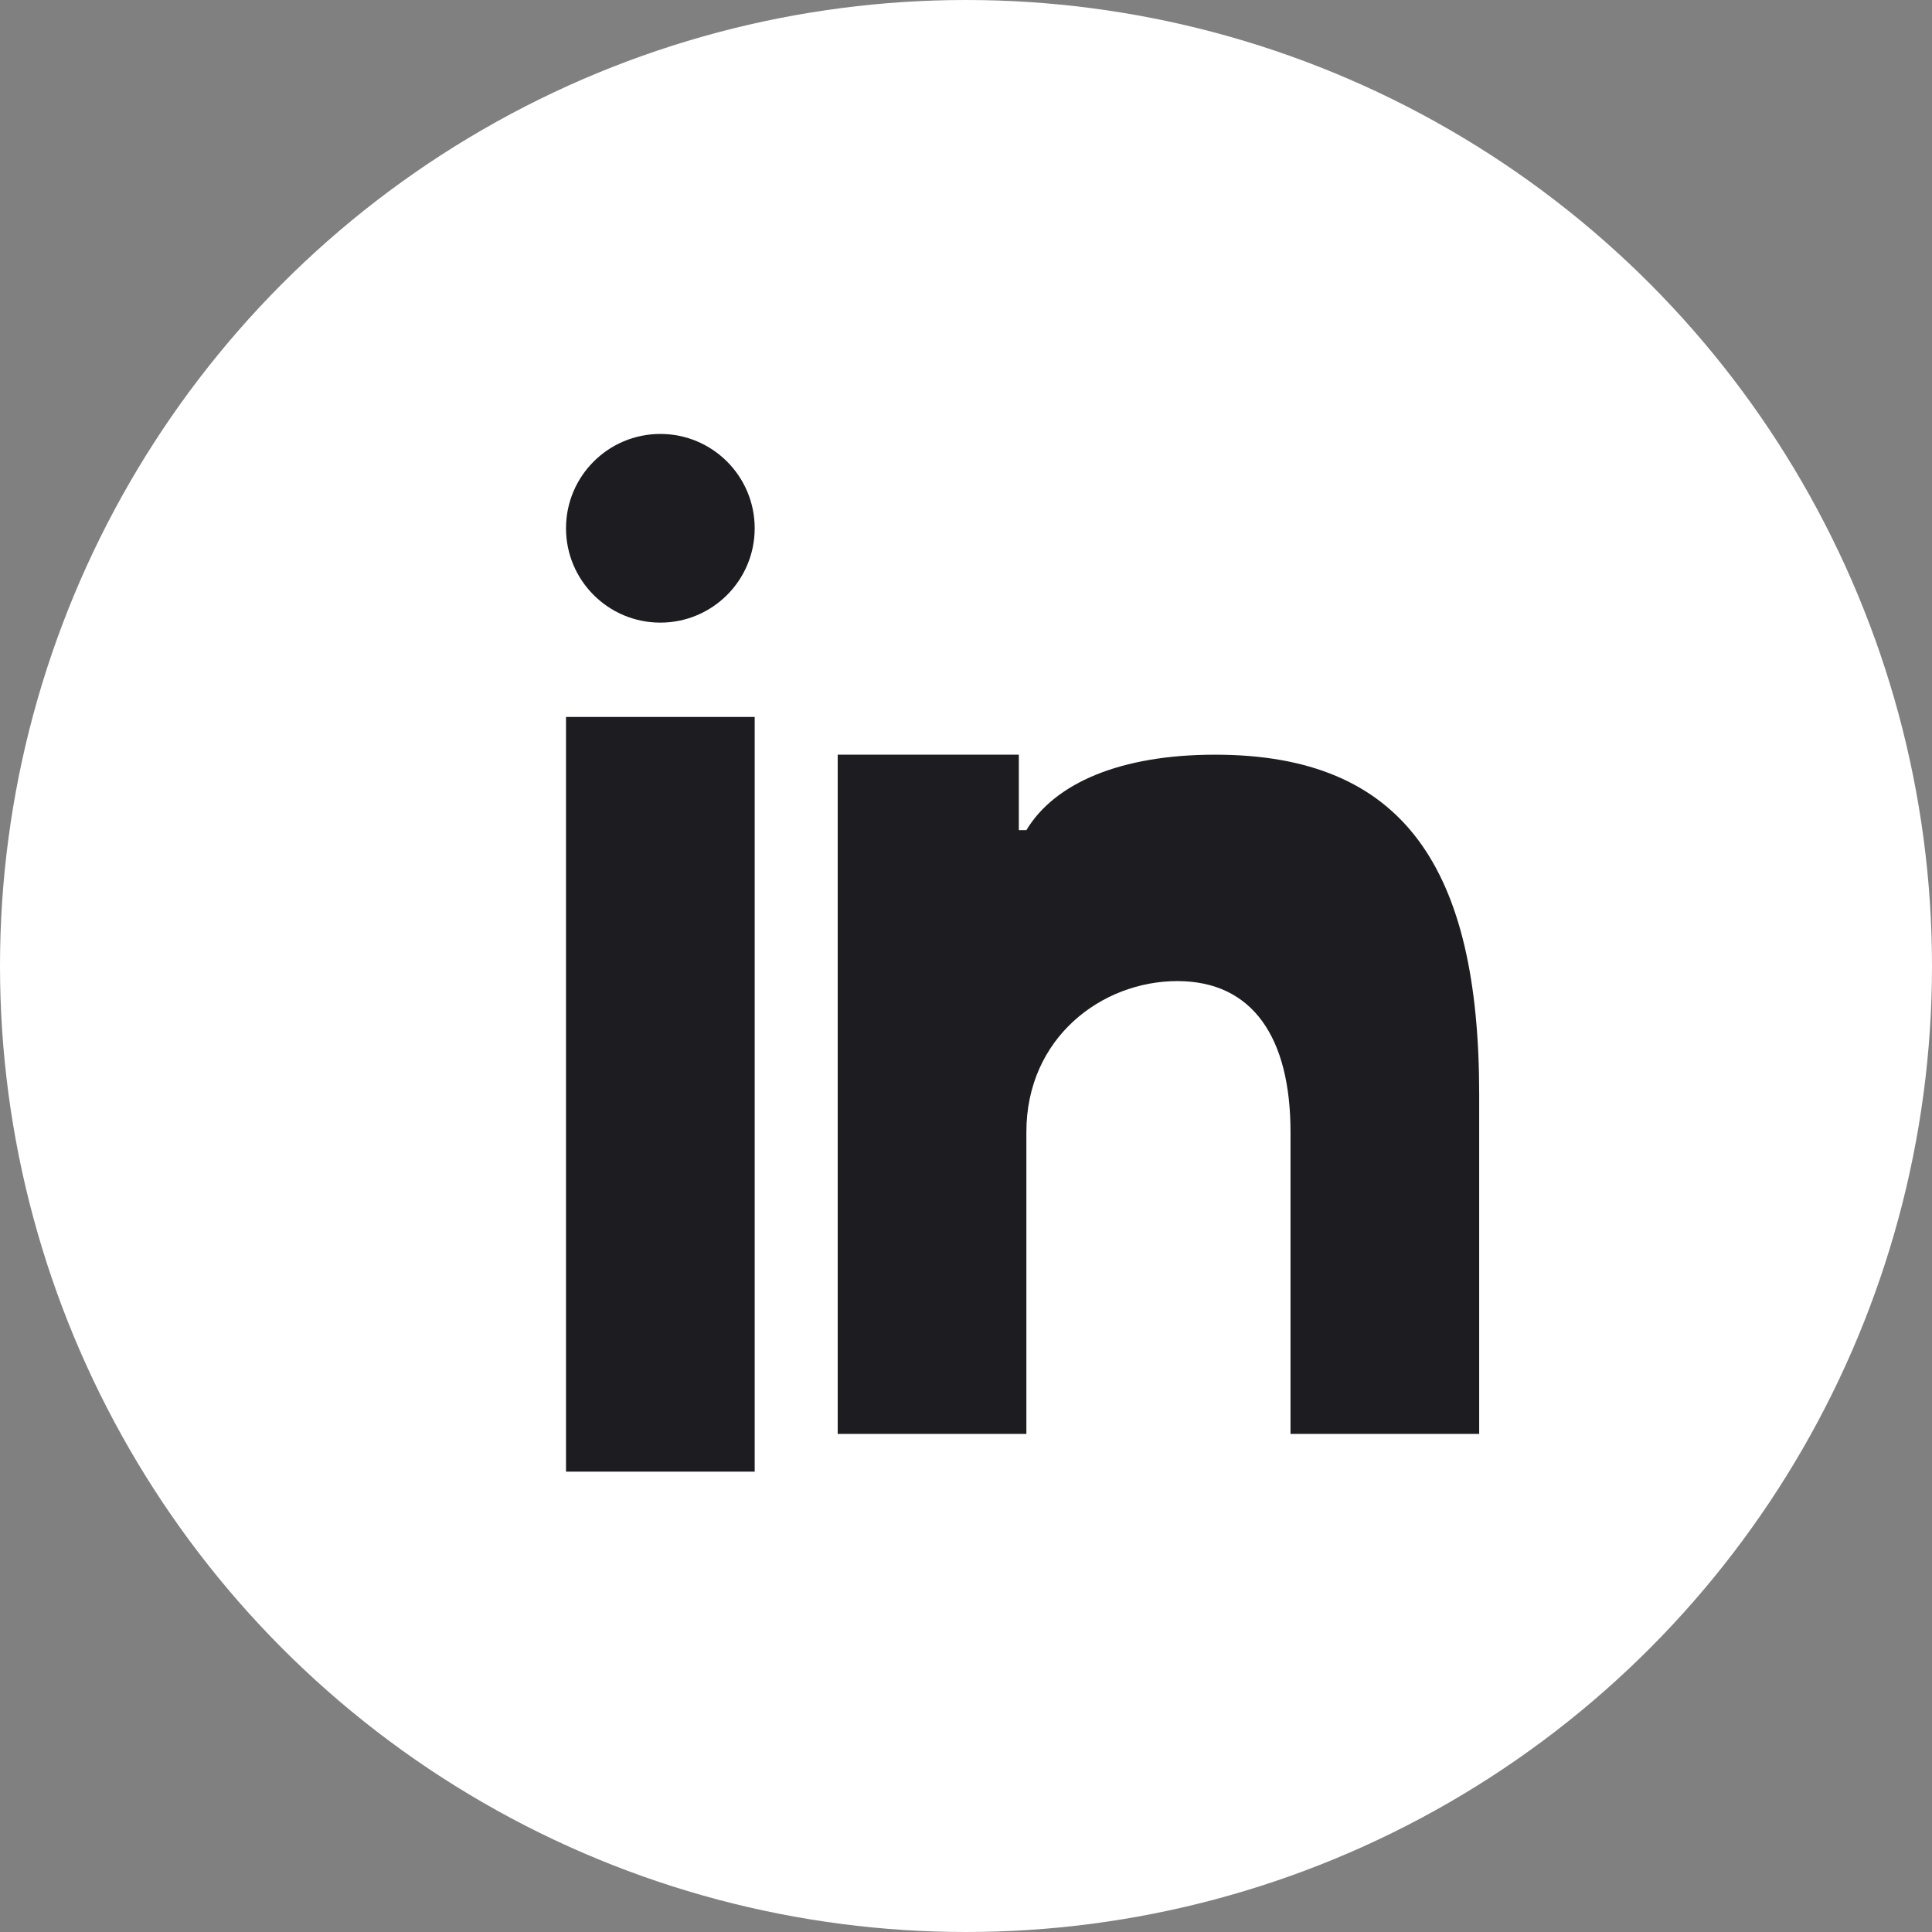 <svg xmlns="http://www.w3.org/2000/svg" viewBox="0 0 512 512" fill="none"><rect x="0" y="0" width="512" height="512" fill="#808080" stroke="none"/><circle cx="256" cy="256" r="256" fill="#ffffff"/><g fill="#1C1C21"><rect x="150" y="190" width="50" height="200" /><circle cx="175" cy="140" r="25" /><path d="M220 200h50v20h2c7.5-12.5 25-20 50-20 50 0 70 30 70 90v90h-50v-80c0-25-10-40-30-40s-40 15-40 40v80h-50v-180z"/></g></svg>